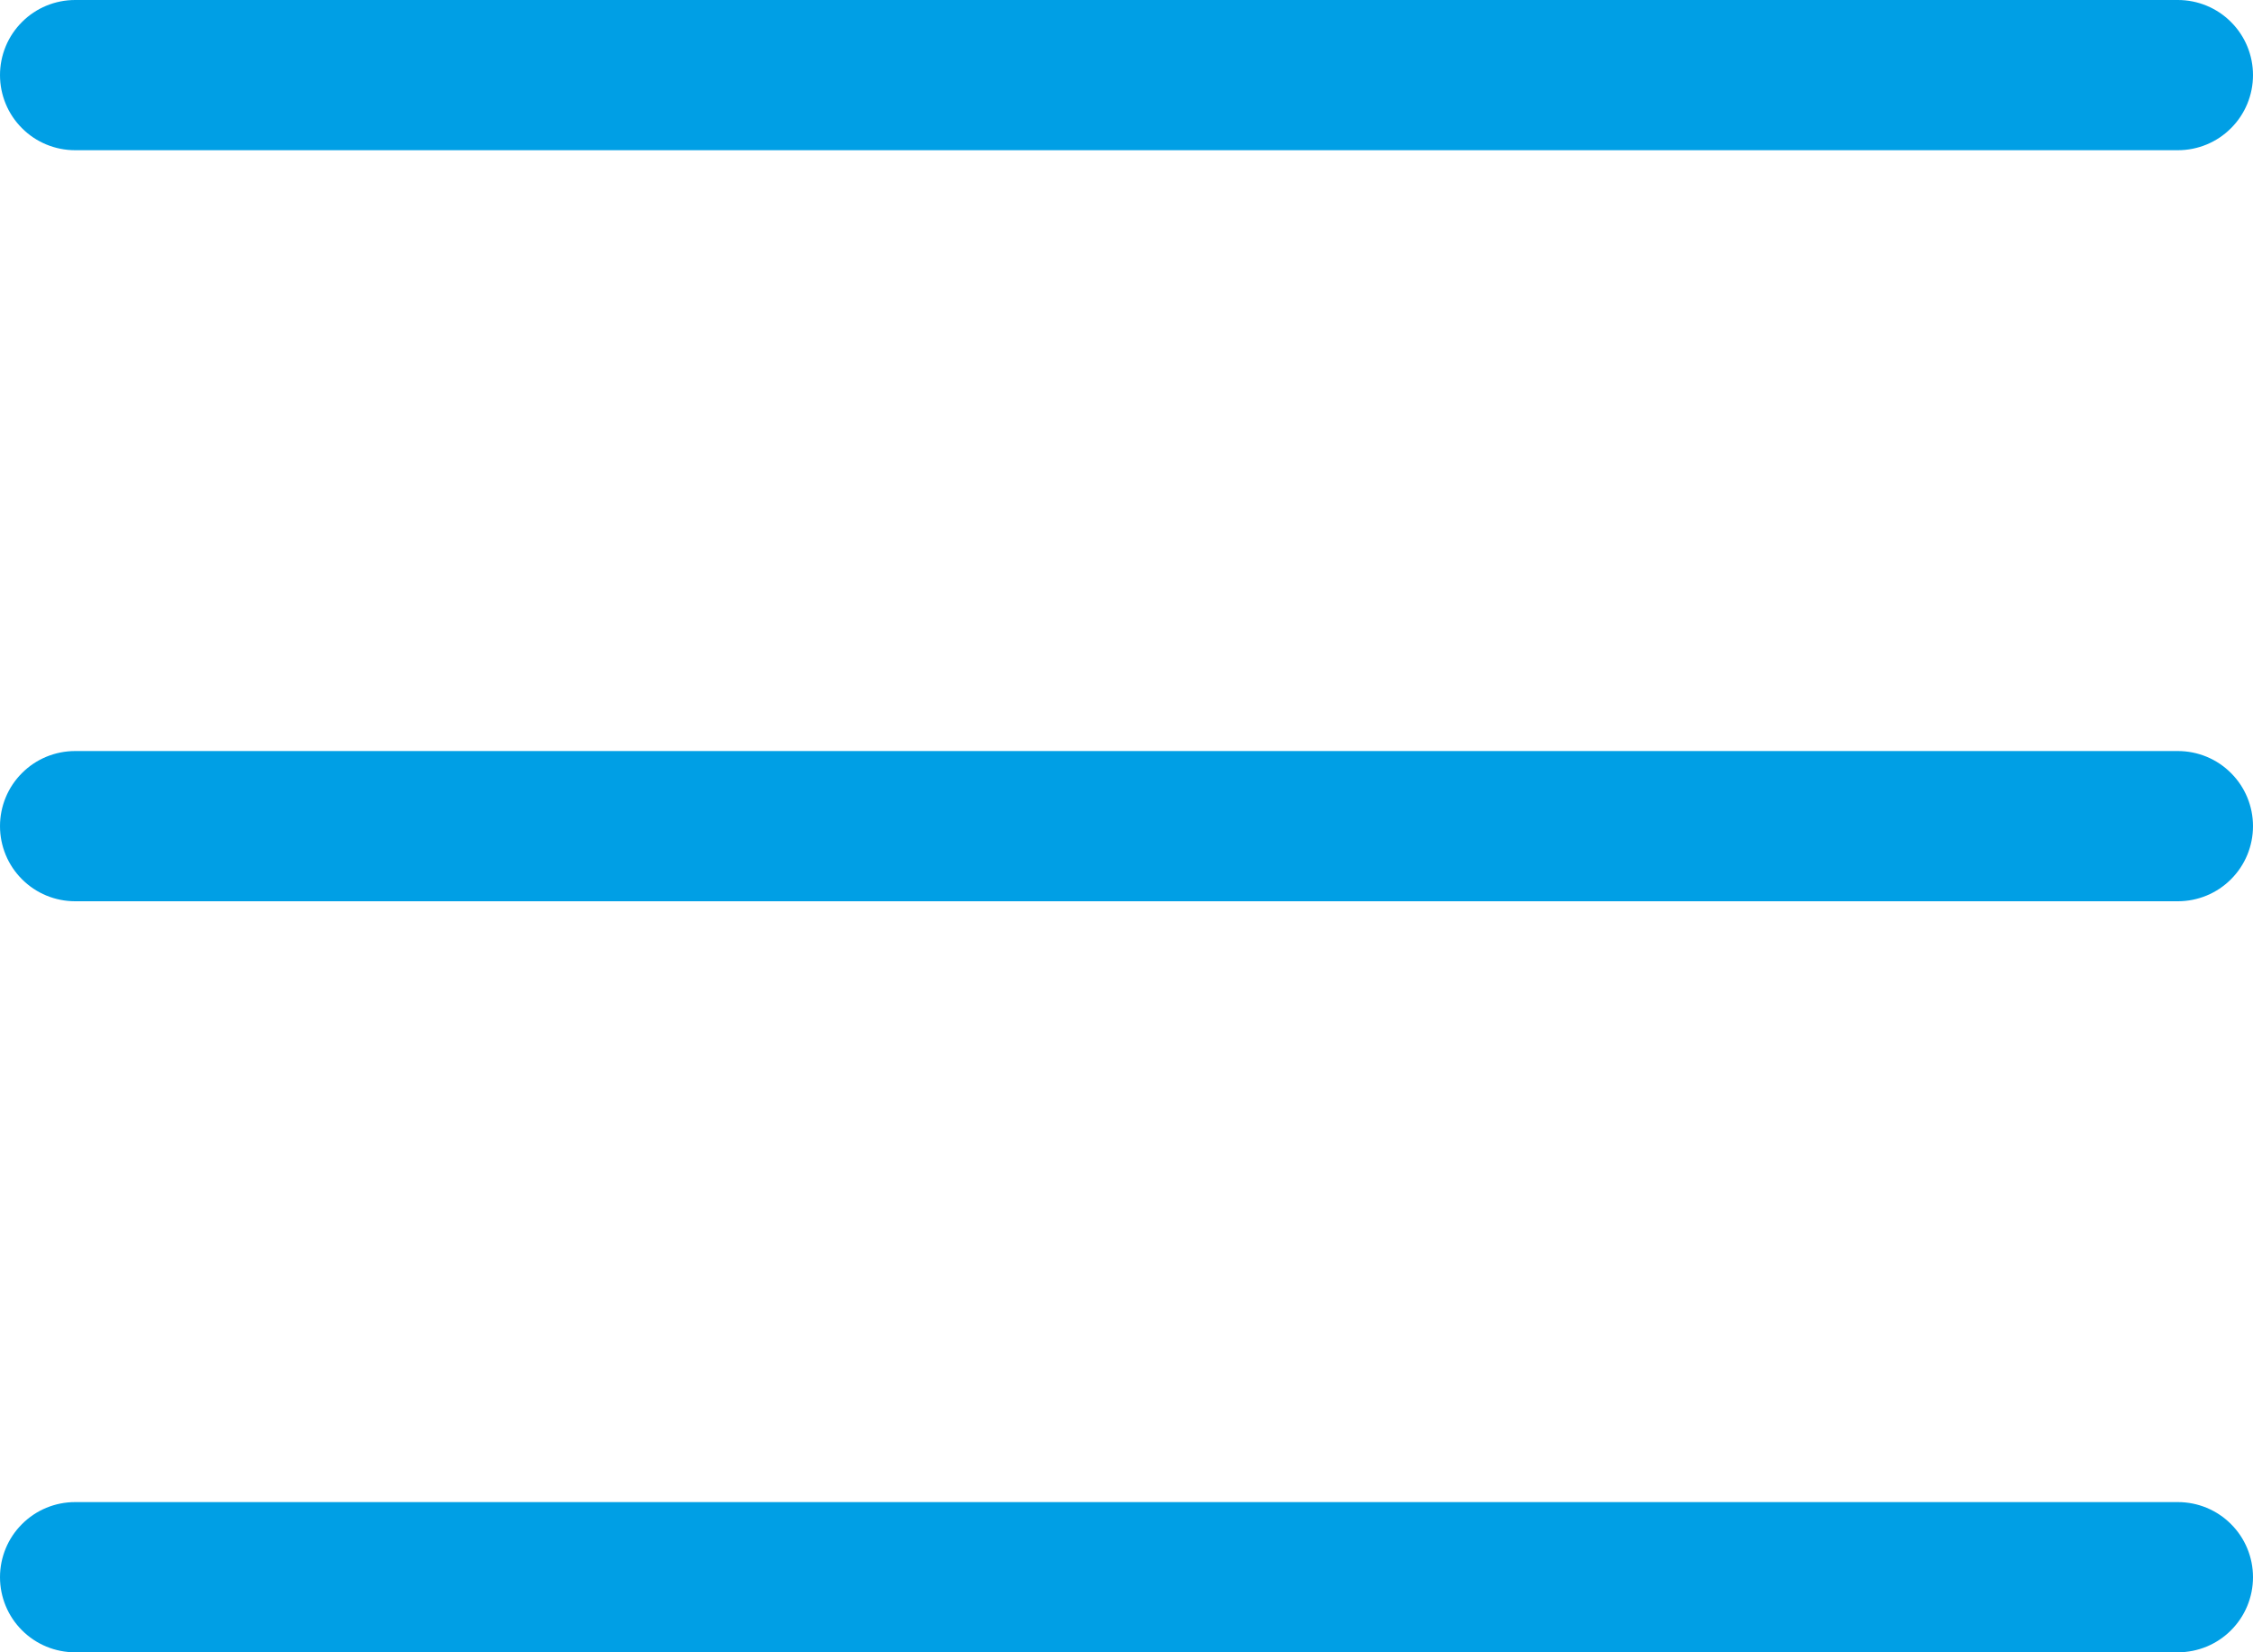 <svg width="30" height="22" viewBox="0 0 30 22" fill="none" xmlns="http://www.w3.org/2000/svg">
<path d="M29 22H1C0.735 22 0.48 21.895 0.293 21.707C0.105 21.52 0 21.265 0 21C0 20.735 0.105 20.48 0.293 20.293C0.48 20.105 0.735 20 1 20H29C29.265 20 29.52 20.105 29.707 20.293C29.895 20.48 30 20.735 30 21C30 21.265 29.895 21.52 29.707 21.707C29.52 21.895 29.265 22 29 22Z" fill="#009FE5"/>
<path d="M29 12H1C0.735 12 0.48 11.895 0.293 11.707C0.105 11.52 0 11.265 0 11C0 10.735 0.105 10.48 0.293 10.293C0.48 10.105 0.735 10 1 10H29C29.265 10 29.52 10.105 29.707 10.293C29.895 10.48 30 10.735 30 11C30 11.265 29.895 11.52 29.707 11.707C29.52 11.895 29.265 12 29 12Z" fill="#009FE5"/>
<path d="M29 2H1C0.735 2 0.48 1.895 0.293 1.707C0.105 1.52 0 1.265 0 1C0 0.735 0.105 0.48 0.293 0.293C0.48 0.105 0.735 0 1 0H29C29.265 0 29.52 0.105 29.707 0.293C29.895 0.48 30 0.735 30 1C30 1.265 29.895 1.52 29.707 1.707C29.52 1.895 29.265 2 29 2Z" fill="#009FE5"/>
</svg>

